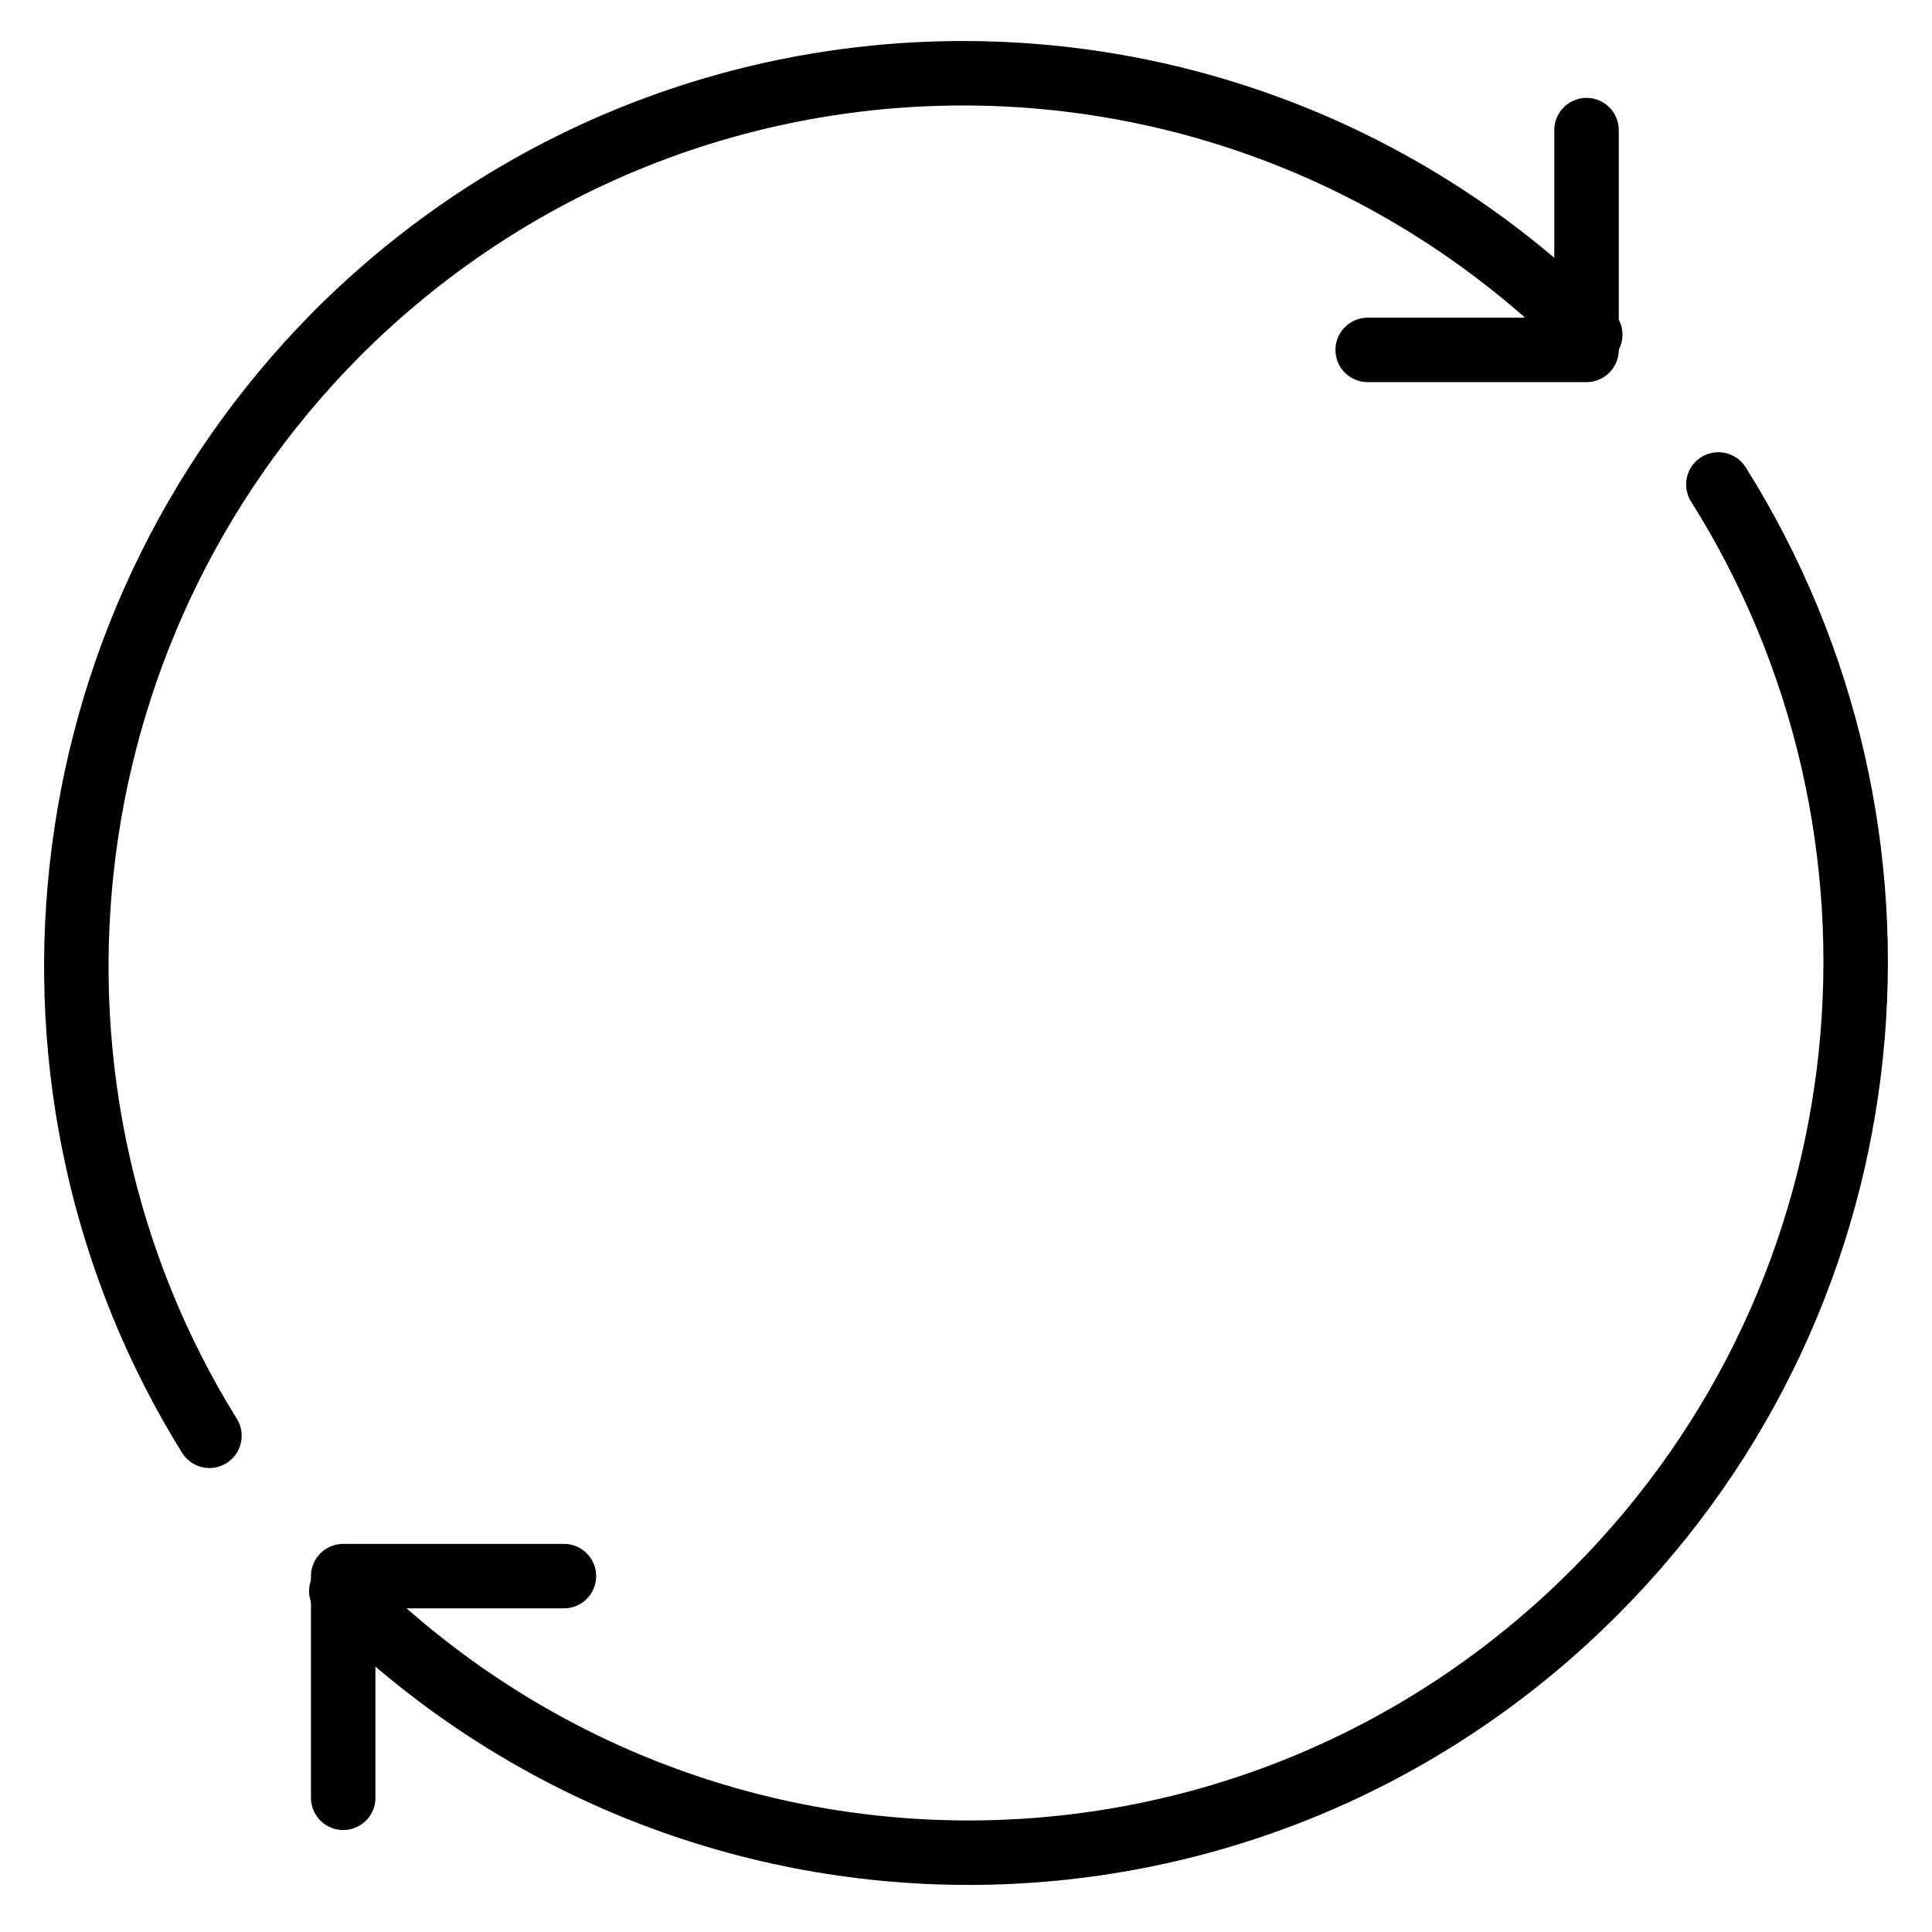 <svg width="44" height="44" viewBox="0 0 44 44" fill="none" xmlns="http://www.w3.org/2000/svg">
<g clip-path="url(#clip0_2370_20687)">
<mask id="mask0_2370_20687" style="mask-type:luminance" maskUnits="userSpaceOnUse" x="0" y="0" width="44" height="44">
<path d="M44 0H0V44H44V0Z" fill="white"/>
</mask>
<g mask="url(#mask0_2370_20687)">
<path d="M4.77 32.699C-0.085 24.887 0.903 14.443 7.648 7.624C15.553 -0.317 28.312 -0.317 36.217 7.624" stroke="black" stroke-width="1.468" stroke-linecap="round" stroke-linejoin="round"/>
<path d="M36.132 2.963V7.969H31.148" stroke="black" stroke-width="1.468" stroke-linecap="round" stroke-linejoin="round"/>
<path d="M39.135 11.033C44.075 18.888 43.173 29.376 36.342 36.238C28.438 44.179 15.678 44.179 7.773 36.238" stroke="black" stroke-width="1.468" stroke-linecap="round" stroke-linejoin="round"/>
<path d="M7.816 40.944V35.895H12.843" stroke="black" stroke-width="1.468" stroke-linecap="round" stroke-linejoin="round"/>
</g>
</g>
<defs>
<clipPath id="clip0_2370_20687">
<rect width="44" height="44" fill="white"/>
</clipPath>
</defs>
</svg>
